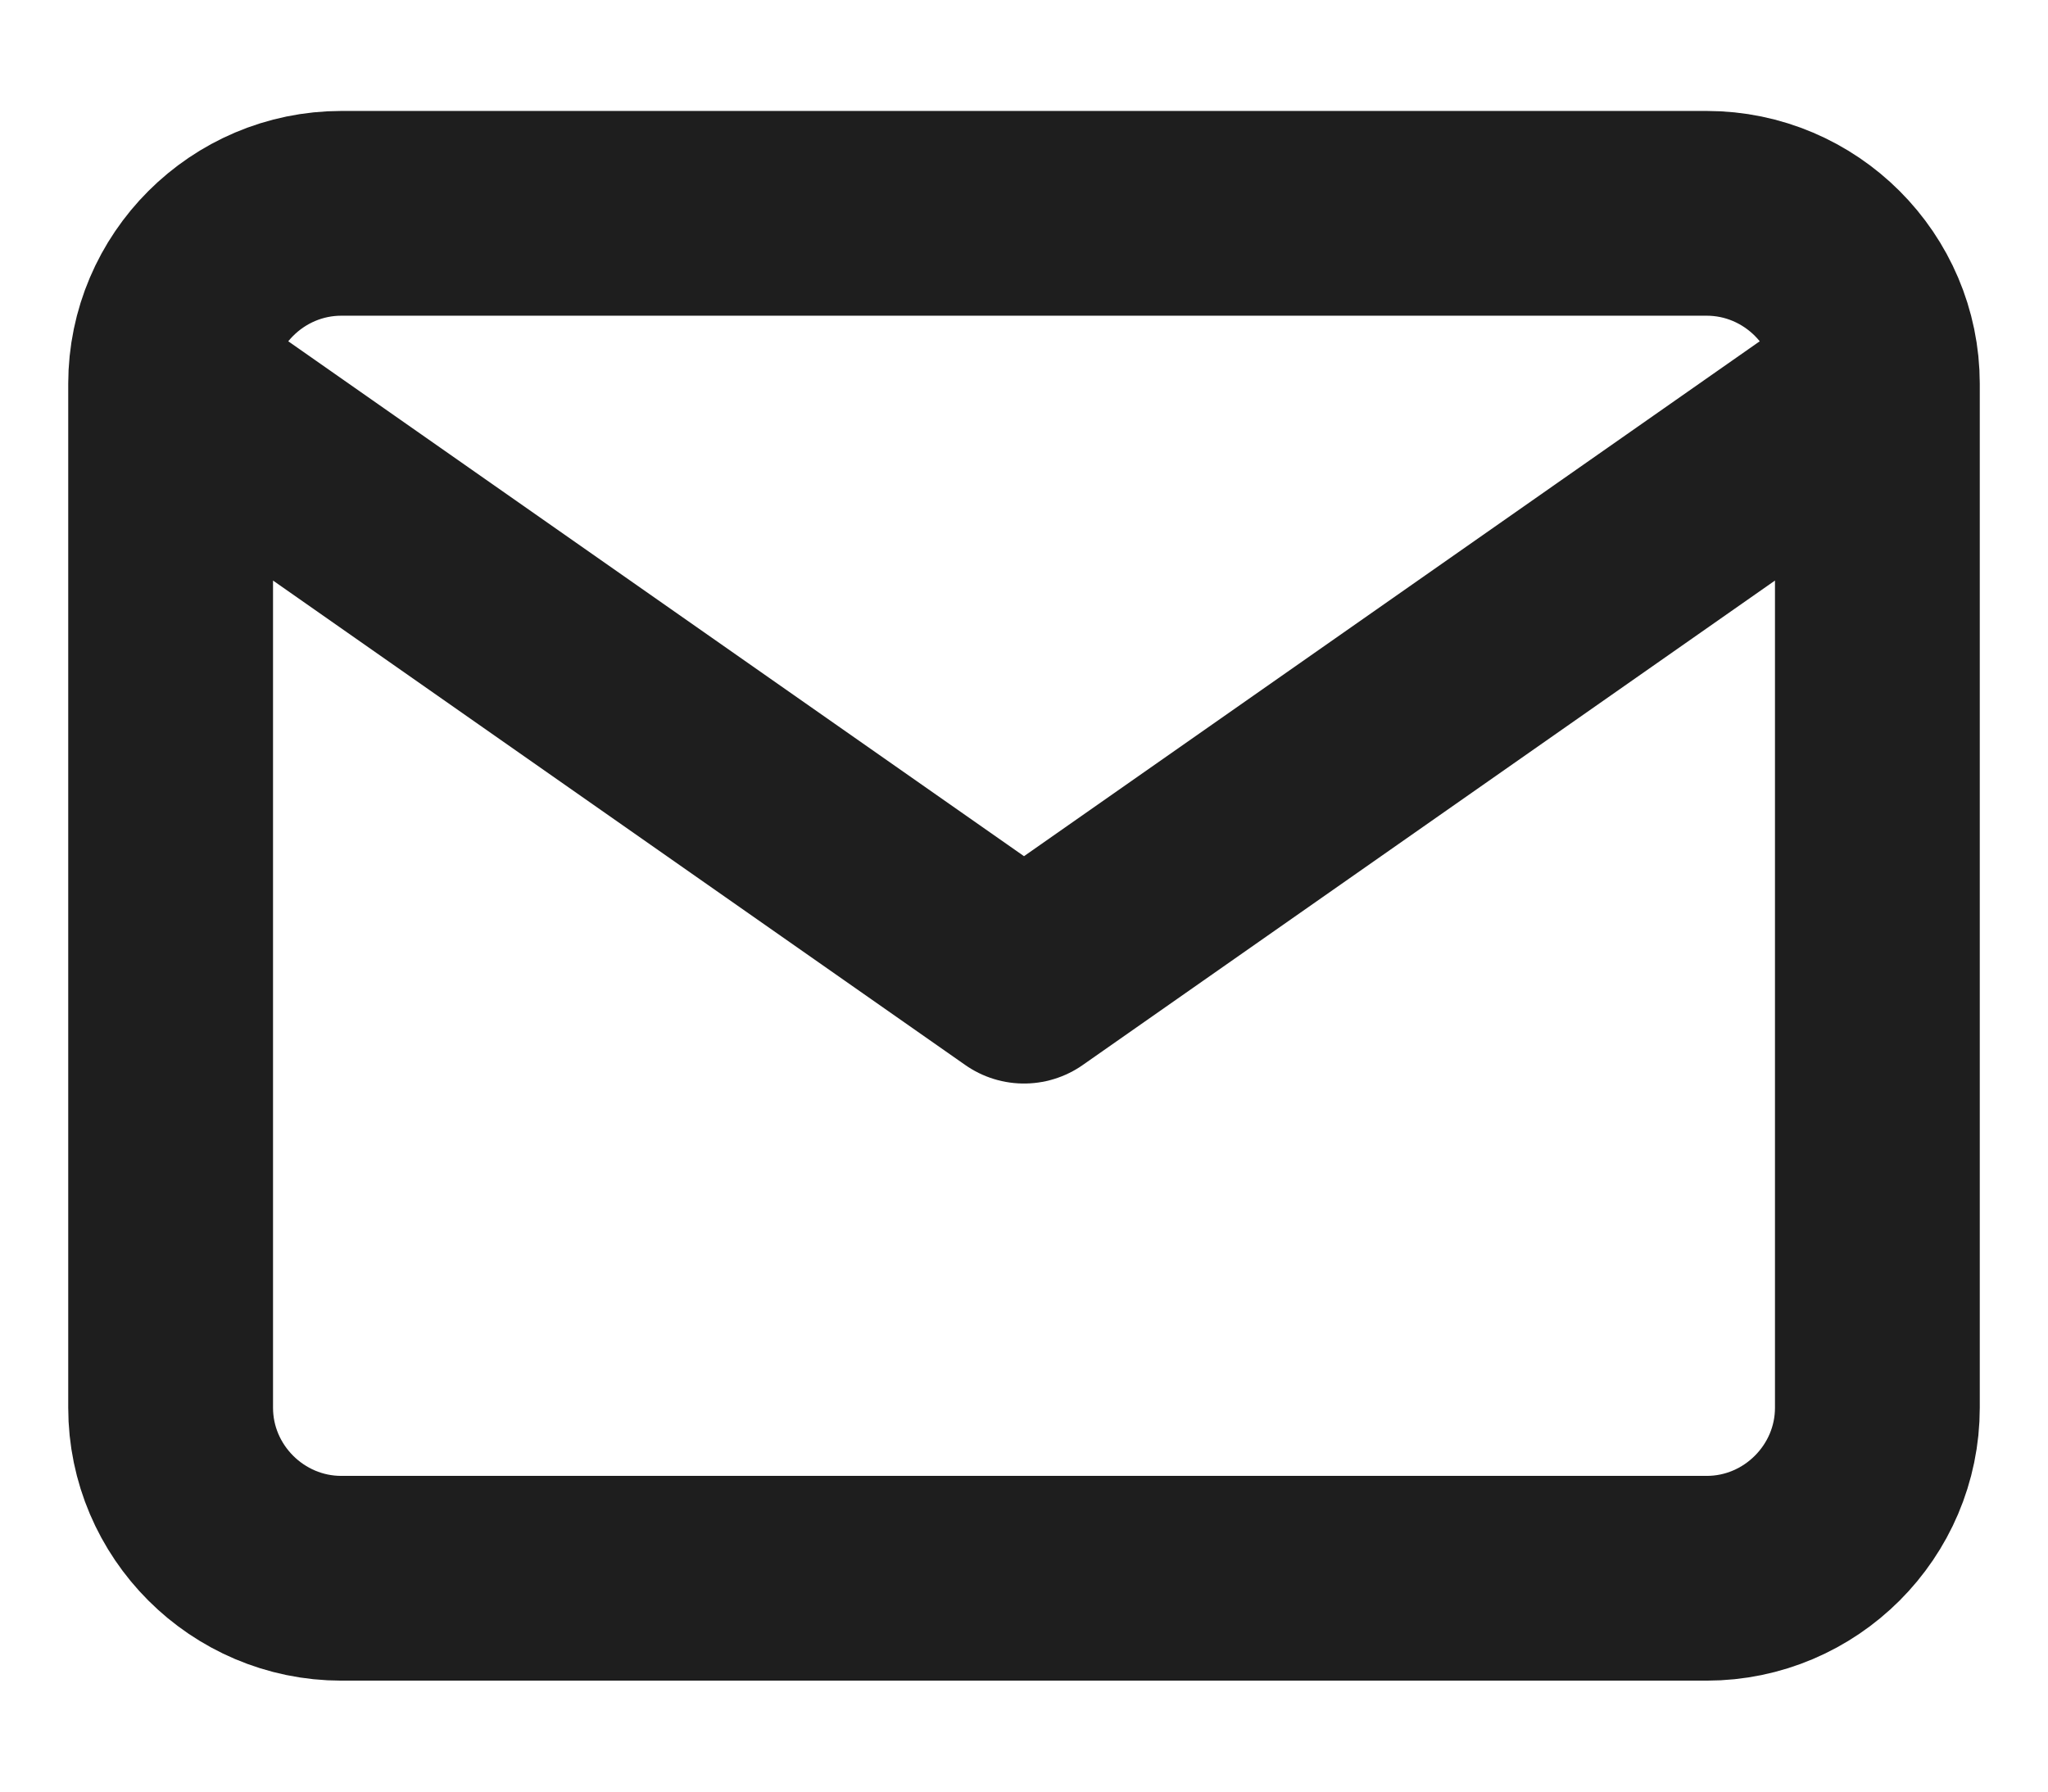 <svg width="16" height="14" viewBox="0 0 16 14" fill="none" xmlns="http://www.w3.org/2000/svg">
<path d="M14.667 3C14.667 2.267 14.067 1.667 13.333 1.667H2.667C1.933 1.667 1.333 2.267 1.333 3M14.667 3V11C14.667 11.733 14.067 12.333 13.333 12.333H2.667C1.933 12.333 1.333 11.733 1.333 11V3M14.667 3L8 7.667L1.333 3" stroke="#1E1E1E" stroke-width="1.6" stroke-linecap="round" stroke-linejoin="round"/>
</svg>
